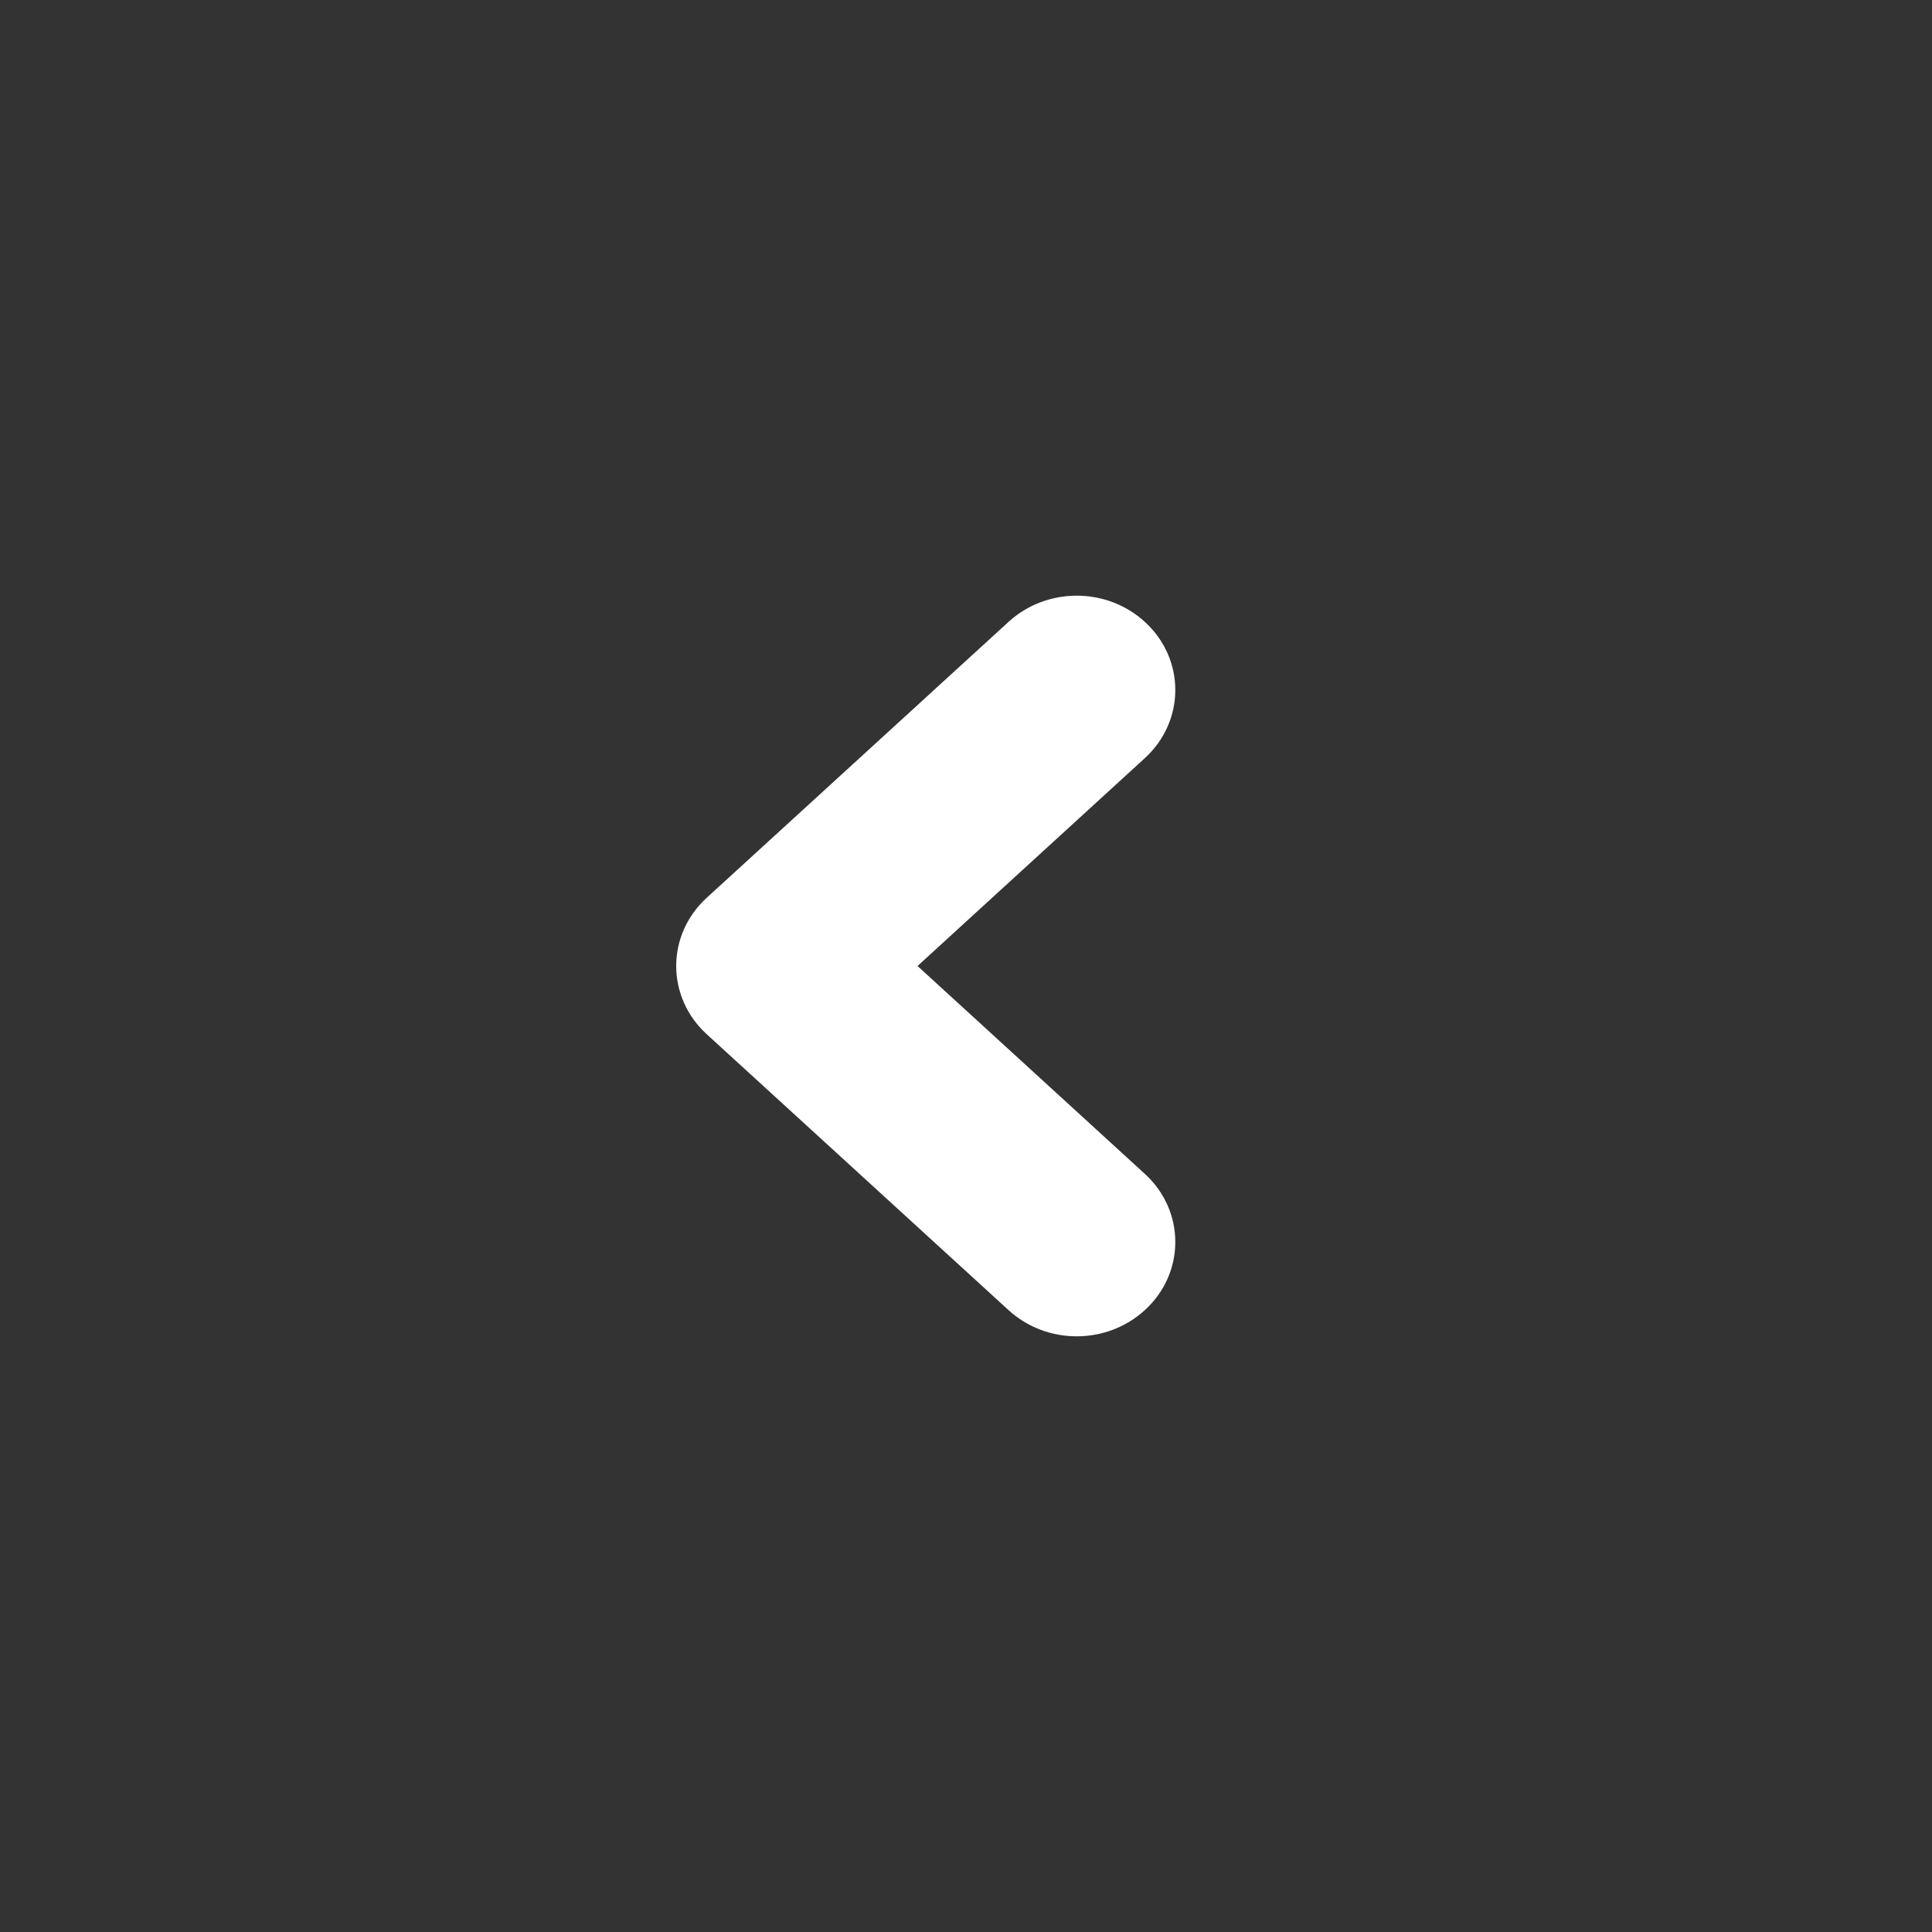 <svg xmlns="http://www.w3.org/2000/svg" width="24" height="24" viewBox="0 0 24 24" fill="none">
  <rect x="0" y="0" width="24" height="24" fill="#333333" stroke="none"/>
  <path d="M12.866 15.906C13.148 16.165 13.602 16.165 13.884 15.906C14.172 15.644 14.172 15.213 13.884 14.951L10.657 12L13.884 9.049C14.172 8.786 14.172 8.356 13.884 8.094C13.602 7.835 13.148 7.835 12.866 8.094L9.116 11.522C8.828 11.785 8.828 12.215 9.116 12.478L12.866 15.906Z" fill="white" stroke="white" strokeWidth="0.2" strokeLinecap="round" strokeLinejoin="round"/>
</svg>